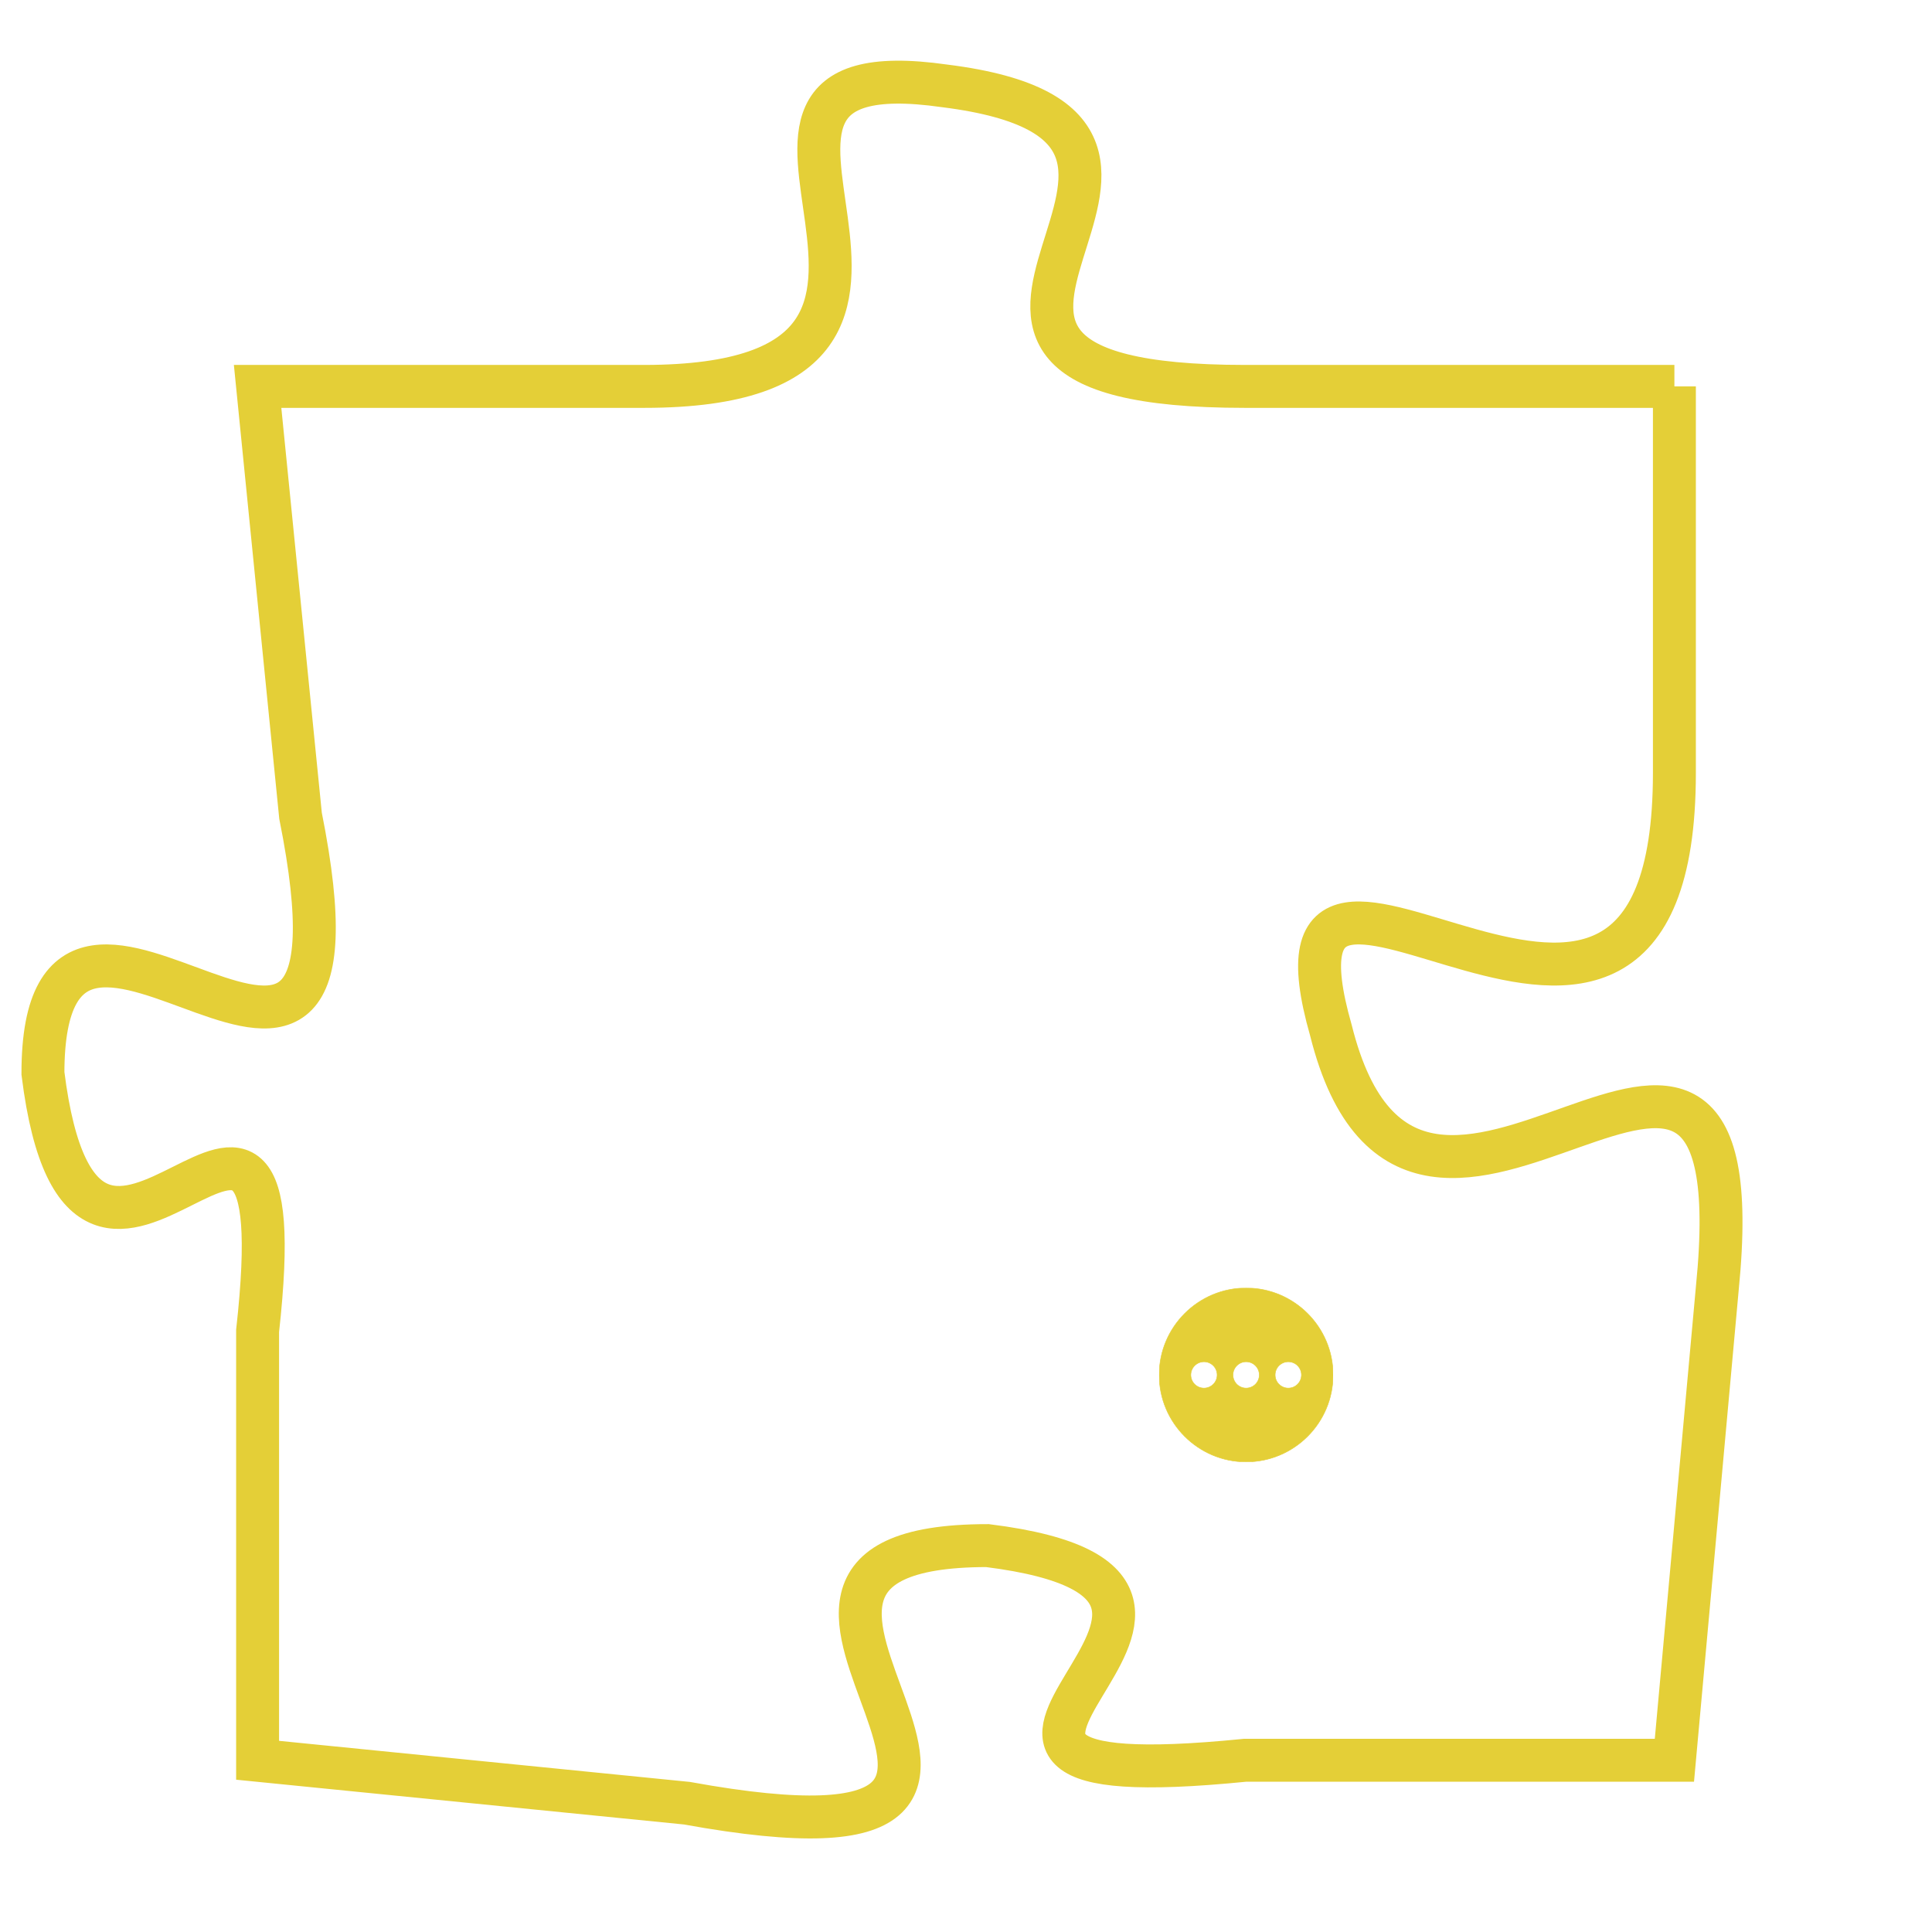 <svg version="1.1" xmlns="http://www.w3.org/2000/svg" xmlns:xlink="http://www.w3.org/1999/xlink" fill="transparent" x="0" y="0" width="350" height="350" preserveAspectRatio="xMinYMin slice"><style type="text/css">.links{fill:transparent;stroke: #E4CF37;}.links:hover{fill:#63D272; opacity:0.4;}</style><defs><g id="allt"><path id="t7021" d="M66,1728 L56,1728 C46,1728 57,1722 49,1721 C42,1720 51,1728 42,1728 L33,1728 33,1728 L34,1738 C36,1748 28,1737 28,1744 C29,1752 34,1741 33,1750 L33,1760 33,1760 L43,1761 C54,1763 42,1755 50,1755 C58,1756 46,1761 56,1760 L66,1760 66,1760 L67,1749 C68,1739 60,1751 58,1743 C56,1736 66,1747 66,1737 L66,1728"/></g><clipPath id="c" clipRule="evenodd" fill="transparent"><use href="#t7021"/></clipPath></defs><svg viewBox="27 1719 42 45" preserveAspectRatio="xMinYMin meet"><svg width="4380" height="2430"><g><image crossorigin="anonymous" x="0" y="0" href="https://nftpuzzle.license-token.com/assets/completepuzzle.svg" width="100%" height="100%" /><g class="links"><use href="#t7021"/></g></g></svg><svg x="54" y="1749" height="9%" width="9%" viewBox="0 0 330 330"><g><a xlink:href="https://nftpuzzle.license-token.com/" class="links"><title>See the most innovative NFT based token software licensing project</title><path fill="#E4CF37" id="more" d="M165,0C74.019,0,0,74.019,0,165s74.019,165,165,165s165-74.019,165-165S255.981,0,165,0z M85,190 c-13.785,0-25-11.215-25-25s11.215-25,25-25s25,11.215,25,25S98.785,190,85,190z M165,190c-13.785,0-25-11.215-25-25 s11.215-25,25-25s25,11.215,25,25S178.785,190,165,190z M245,190c-13.785,0-25-11.215-25-25s11.215-25,25-25 c13.785,0,25,11.215,25,25S258.785,190,245,190z"></path></a></g></svg></svg></svg>
